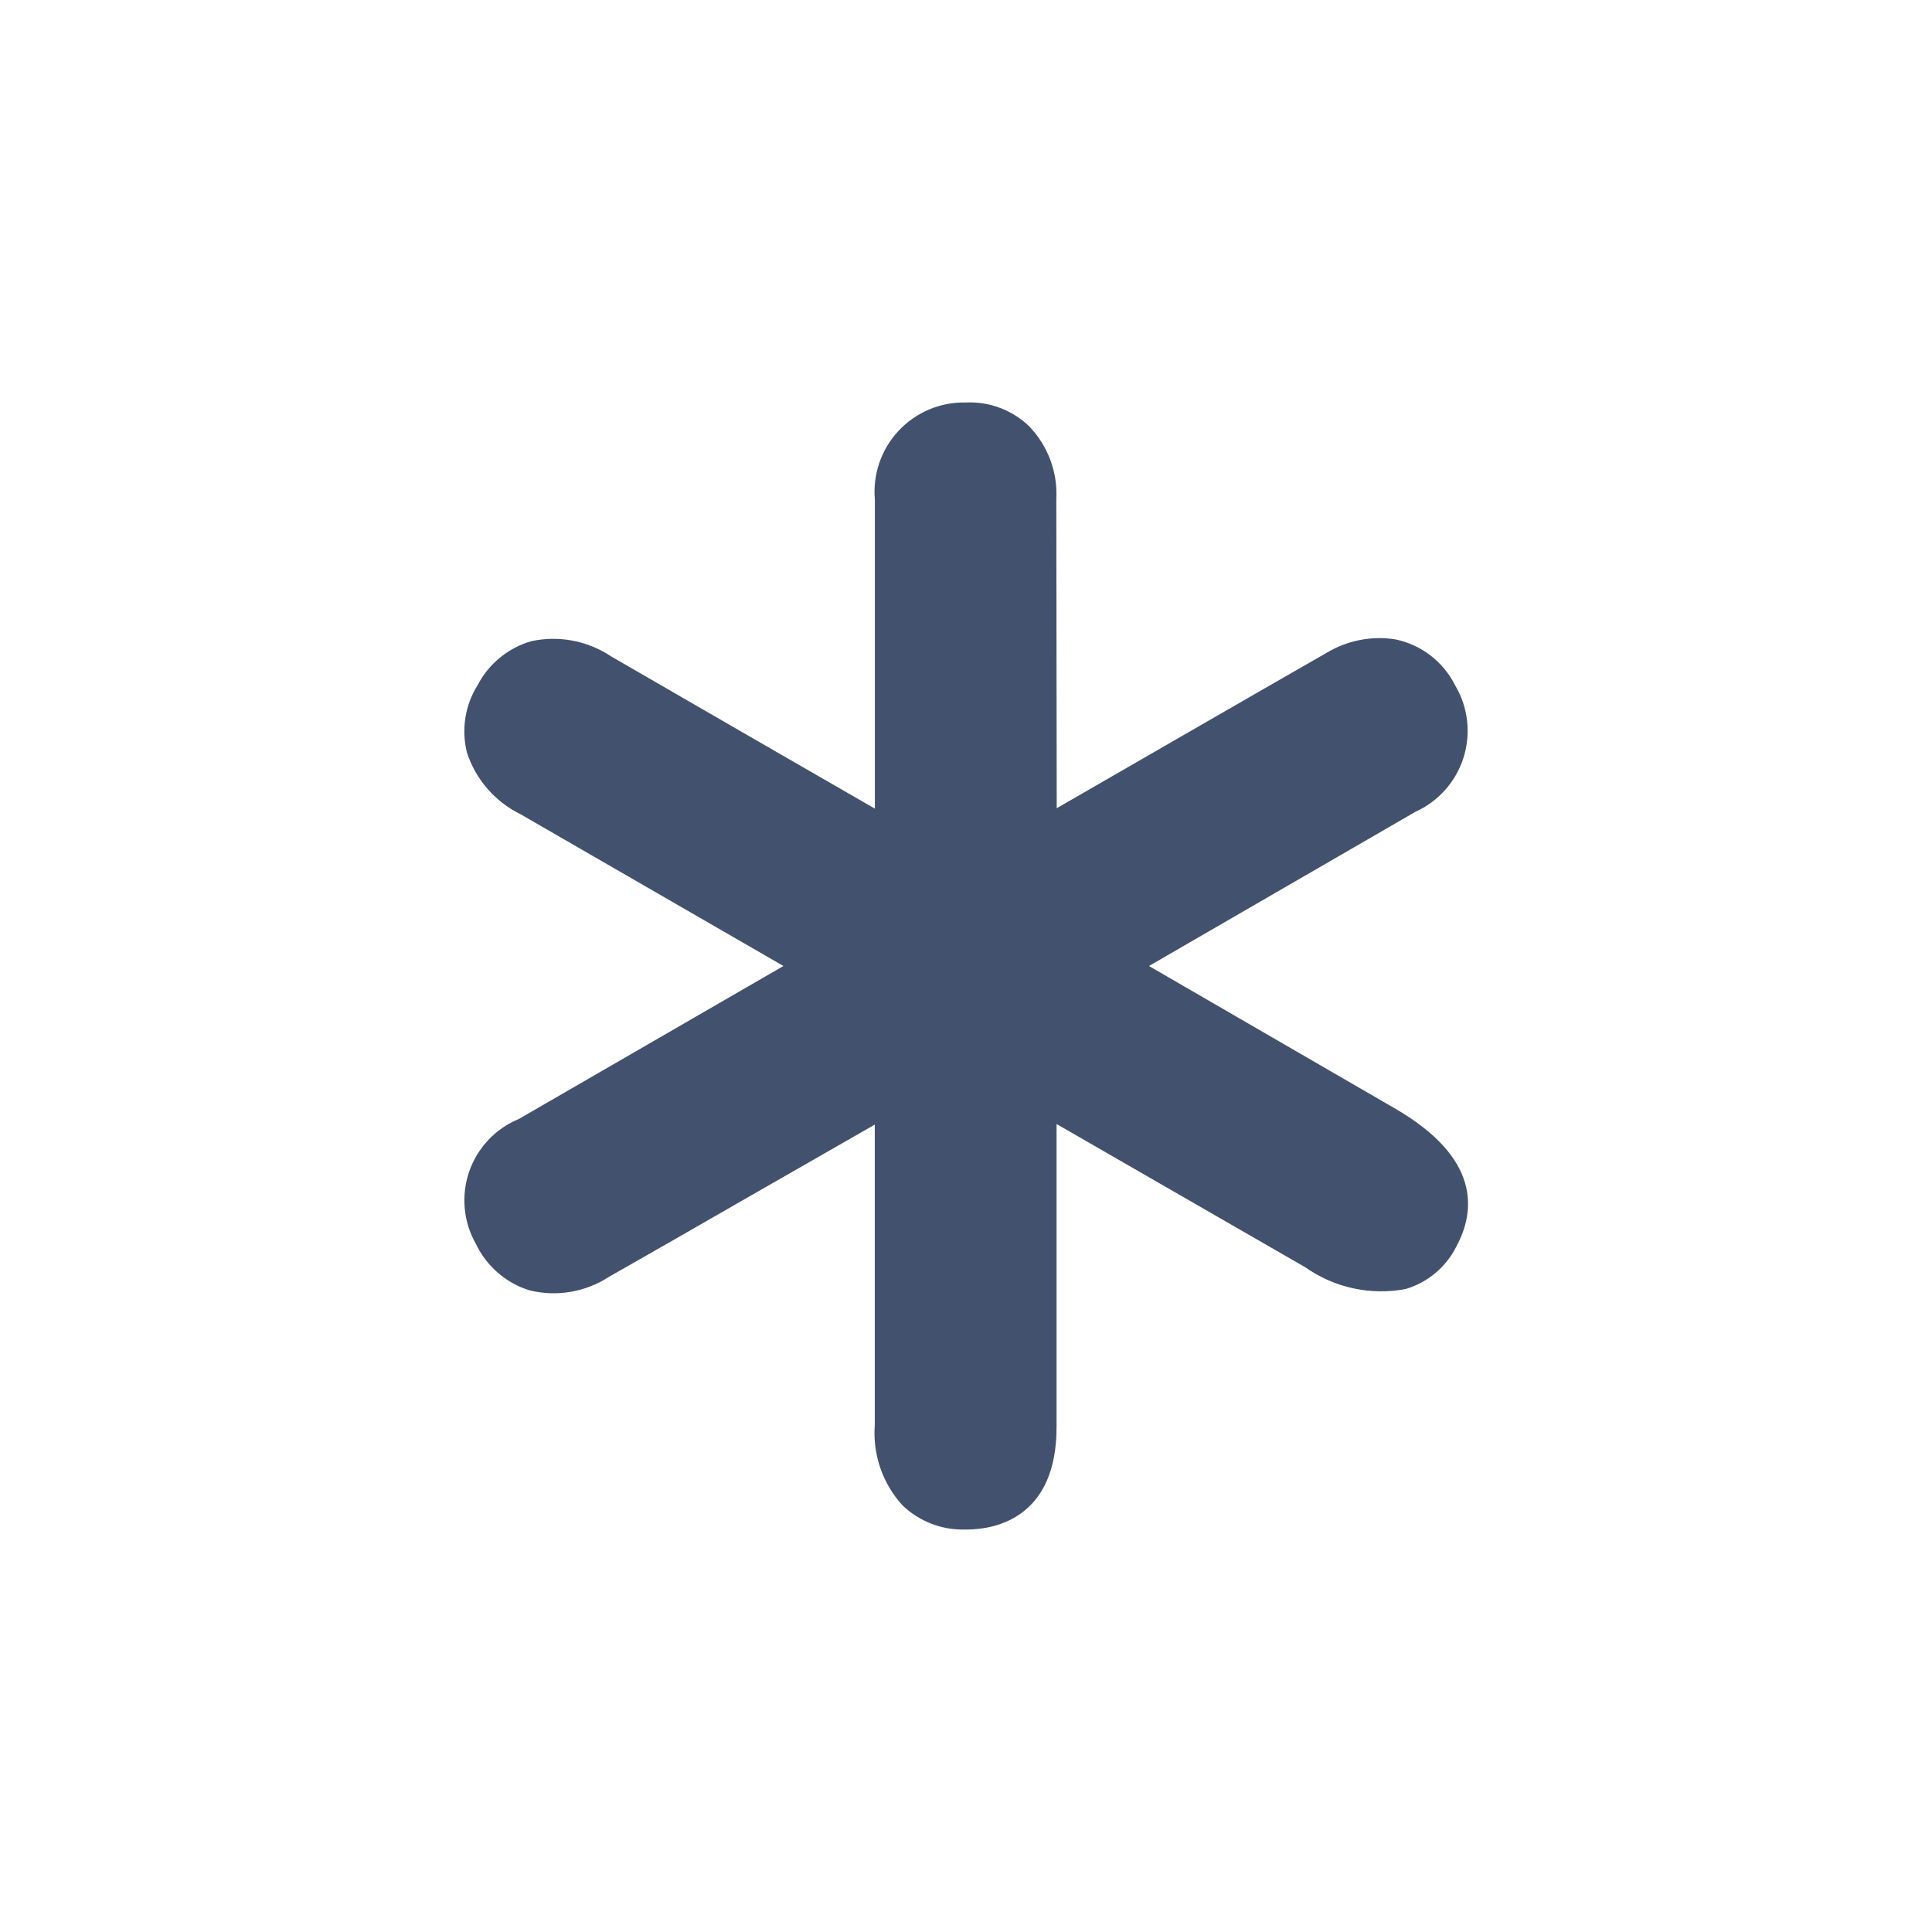 <svg width="24" height="24" viewBox="0 0 24 24" fill="none" xmlns="http://www.w3.org/2000/svg">
<path fill-rule="evenodd" clip-rule="evenodd" d="M17.322 13.766L14.273 12L17.582 10.085C17.869 9.955 18.086 9.71 18.181 9.41C18.275 9.109 18.237 8.783 18.076 8.513C17.929 8.22 17.657 8.01 17.336 7.943C17.038 7.895 16.732 7.956 16.474 8.113C16.228 8.251 13.127 10.04 13.127 10.04L13.122 6.205C13.141 5.87 13.02 5.543 12.789 5.3C12.577 5.093 12.289 4.985 11.993 5C11.678 4.994 11.376 5.122 11.161 5.353C10.947 5.583 10.84 5.893 10.868 6.207V10.045C9.773 9.415 8.68 8.784 7.59 8.153C7.299 7.959 6.942 7.891 6.6 7.965C6.313 8.048 6.073 8.244 5.935 8.508C5.777 8.758 5.729 9.061 5.8 9.347C5.909 9.683 6.15 9.96 6.467 10.115L9.732 12L6.446 13.9C6.156 14.019 5.93 14.258 5.828 14.555C5.726 14.851 5.756 15.178 5.911 15.451C6.043 15.728 6.284 15.938 6.577 16.029C6.914 16.112 7.271 16.052 7.562 15.863C8.107 15.554 8.649 15.242 9.193 14.929L10.867 13.97V17.7C10.839 18.067 10.963 18.428 11.211 18.7C11.423 18.903 11.707 19.011 12 19H12.03C12.36 18.995 13.13 18.859 13.125 17.717V13.963L16.212 15.741C16.575 15.997 17.025 16.095 17.461 16.013C17.734 15.932 17.962 15.742 18.09 15.487C18.331 15.043 18.394 14.384 17.322 13.766Z" fill="#42526E"/>
</svg>
